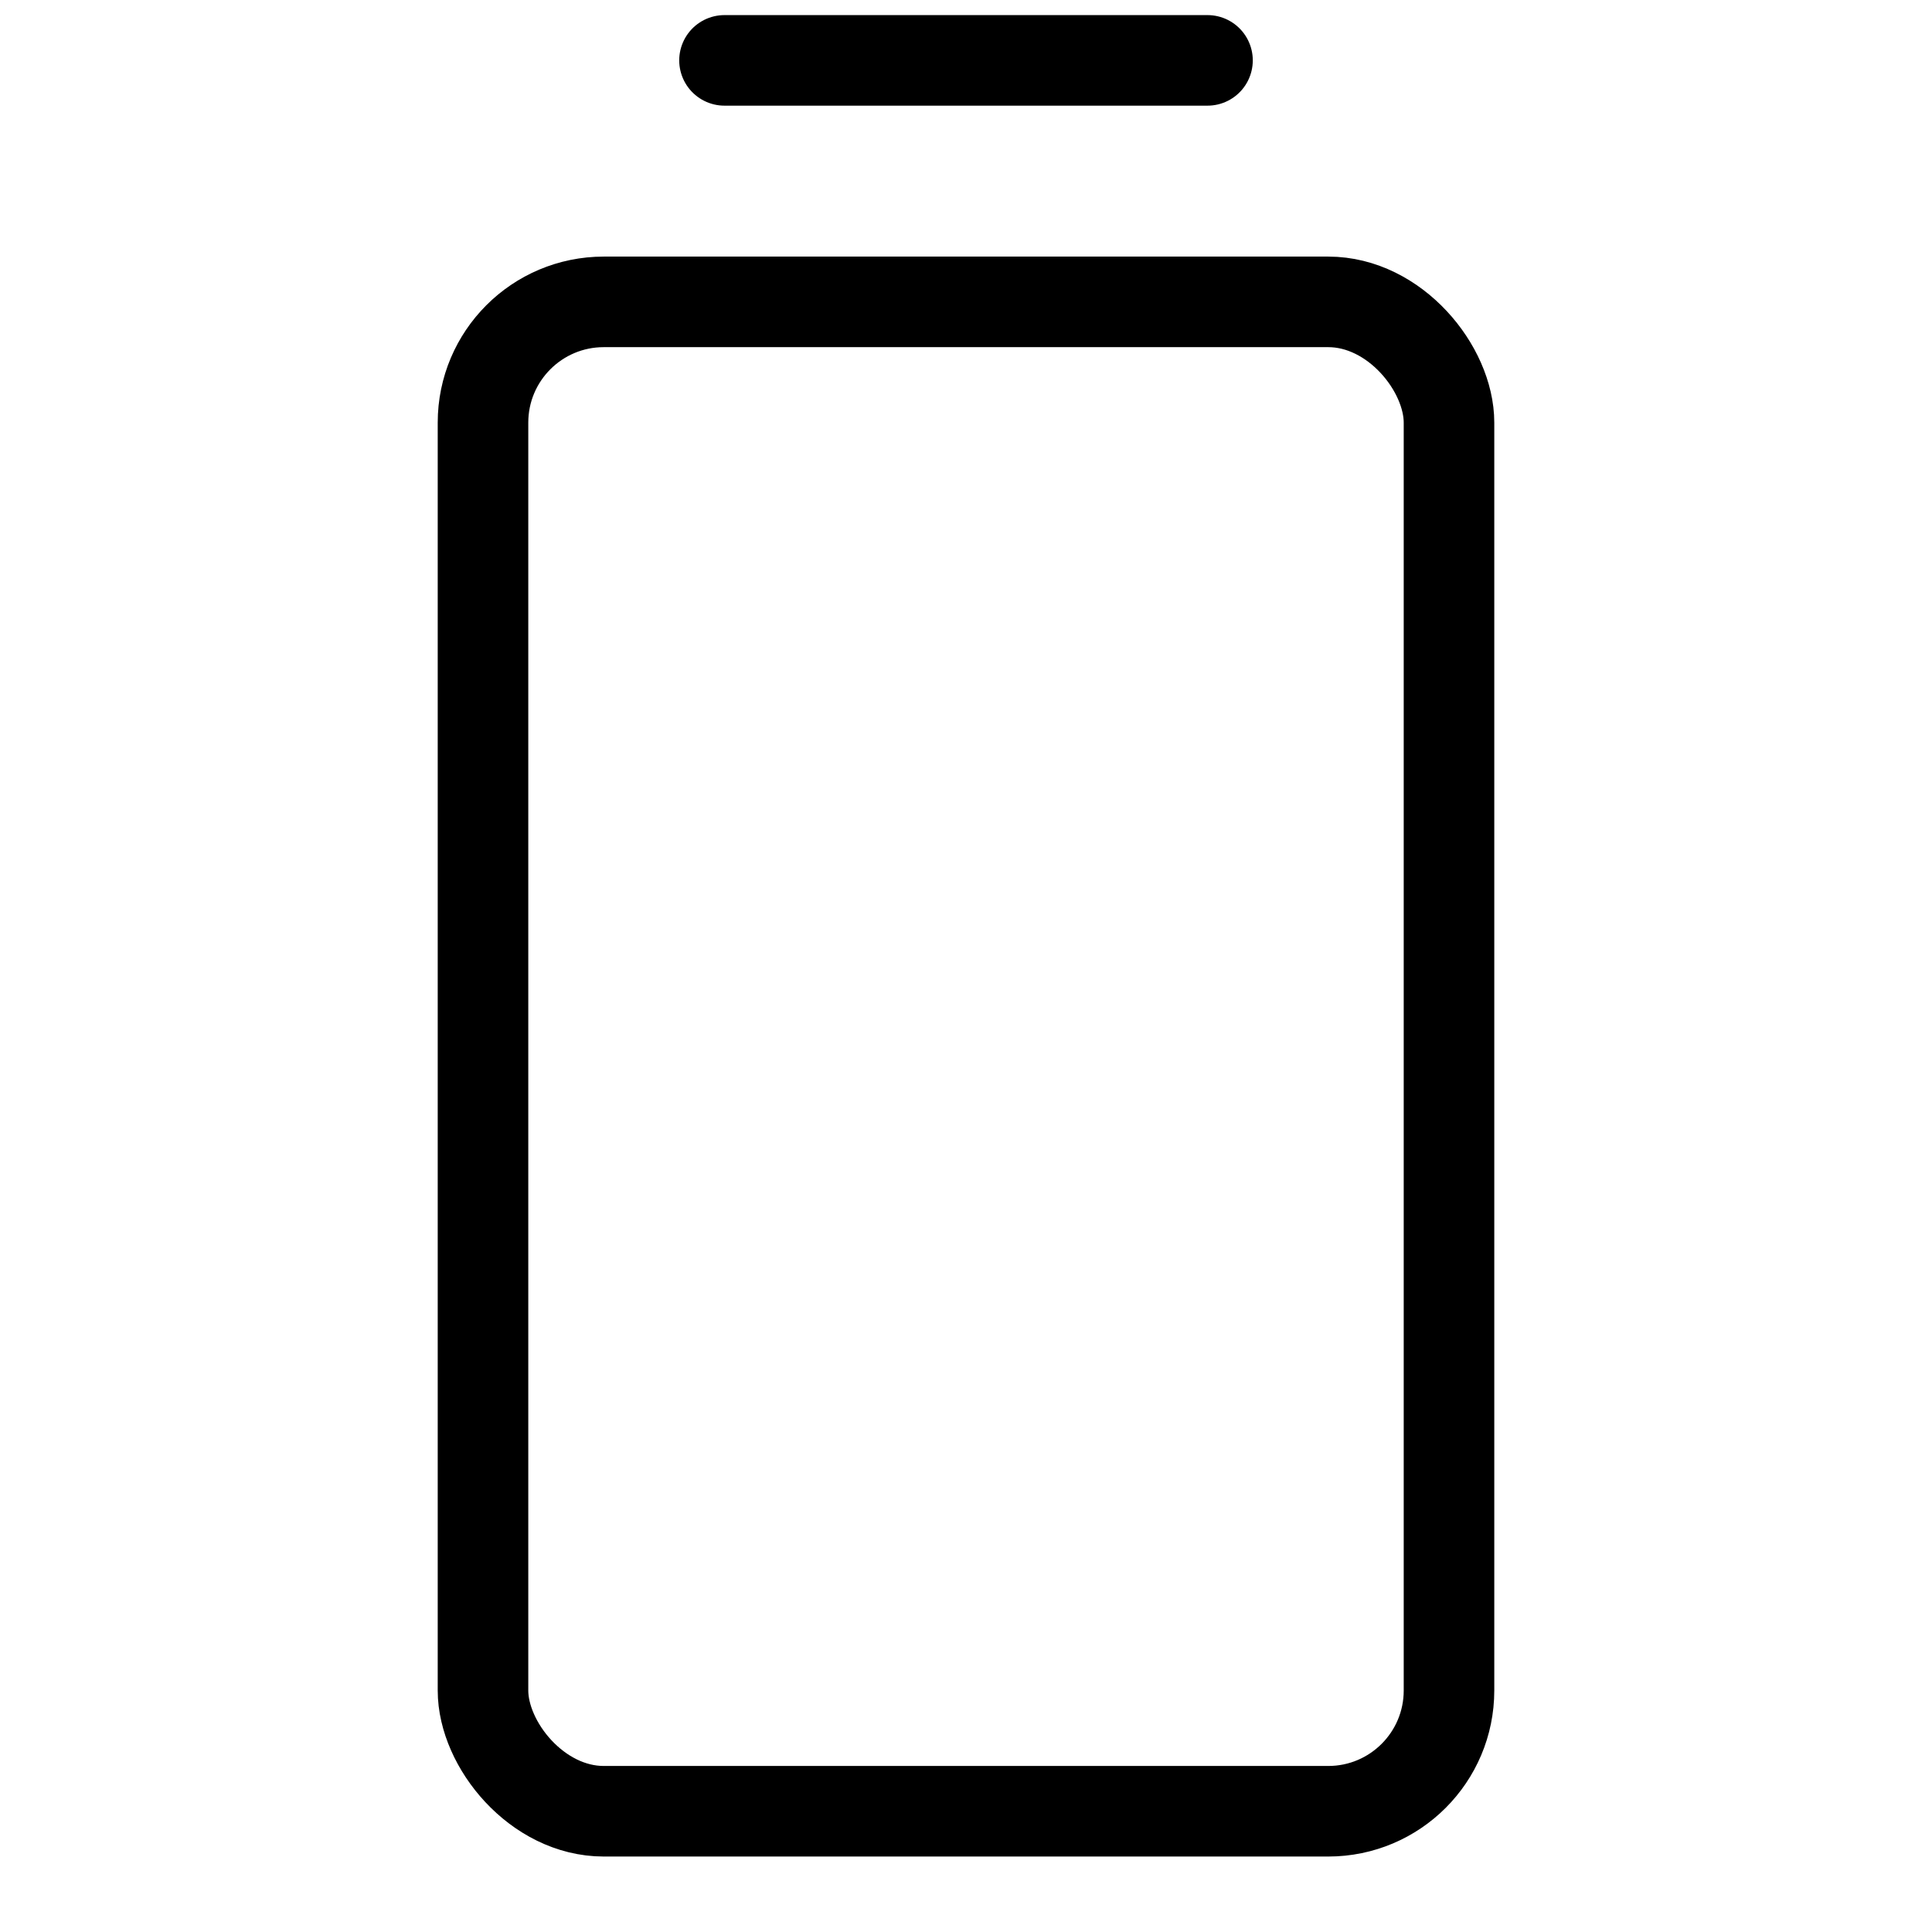 <svg xmlns="http://www.w3.org/2000/svg" viewBox="0 0 256 256" width="20" height="20"><path fill="none" d="M0 0h256v256H0z"/><path fill="none" stroke="currentColor" stroke-linecap="round" stroke-linejoin="round" stroke-width="12" d="M96 8h64"/><rect x="64" y="40" width="128" height="200" rx="16" fill="none" stroke="currentColor" stroke-linecap="round" stroke-linejoin="round" stroke-width="12"/></svg>